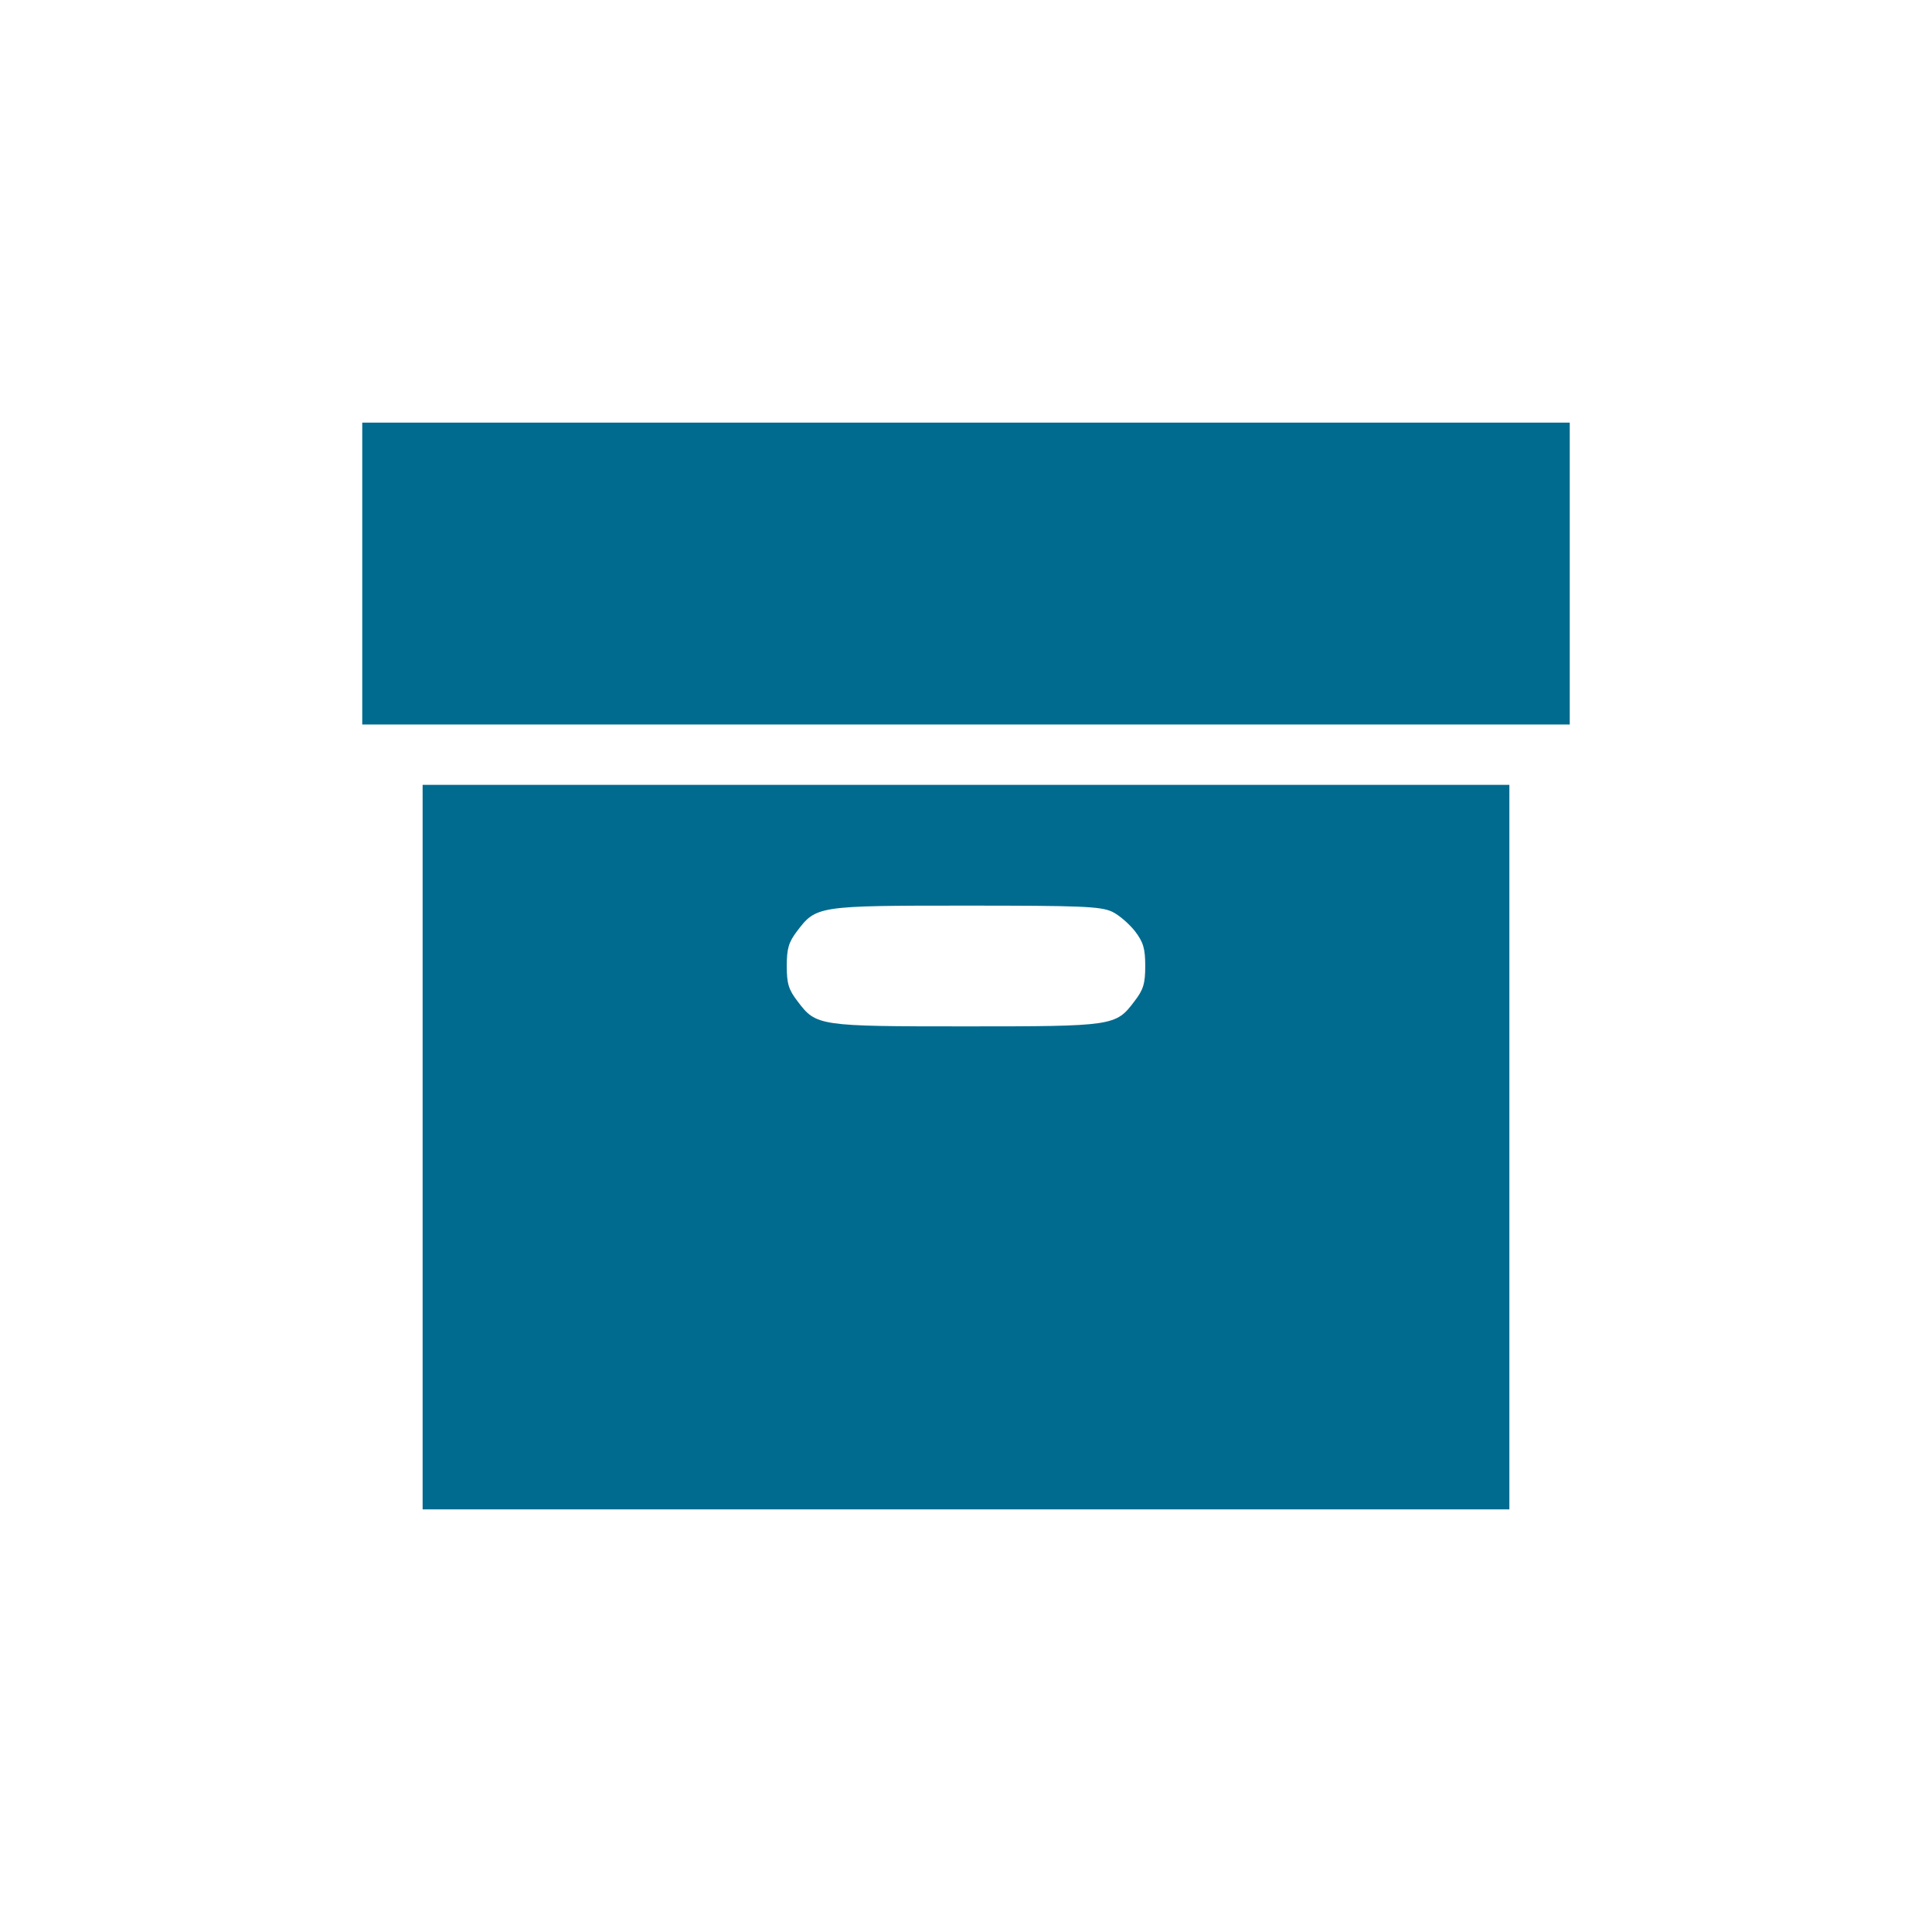 <?xml version="1.0" standalone="no"?>
<!DOCTYPE svg PUBLIC "-//W3C//DTD SVG 20010904//EN"
 "http://www.w3.org/TR/2001/REC-SVG-20010904/DTD/svg10.dtd">
<svg version="1.0" xmlns="http://www.w3.org/2000/svg"
 width="512pt" height="512pt" viewBox="0 0 512 512"
 preserveAspectRatio="xMidYMid meet">
<g transform="translate(0,512) scale(0.1,-0.1)"
fill="#016b8f" stroke="none">
<path d="M960 3600 l0 -400 1600 0 1600 0 0 400 0 400 -1600 0 -1600 0 0 -400z"/>
<path d="M1120 2080 l0 -960 1440 0 1440 0 0 960 0 960 -1440 0 -1440 0 0
-960z m1827 624 c19 -9 46 -33 61 -52 22 -29 27 -46 27 -92 0 -47 -5 -63 -29
-94 -49 -65 -55 -66 -446 -66 -391 0 -397 1 -446 66 -24 31 -29 47 -29 94 0
46 5 63 27 92 51 67 53 68 446 68 308 0 358 -2 389 -16z"/>
</g>
</svg>
